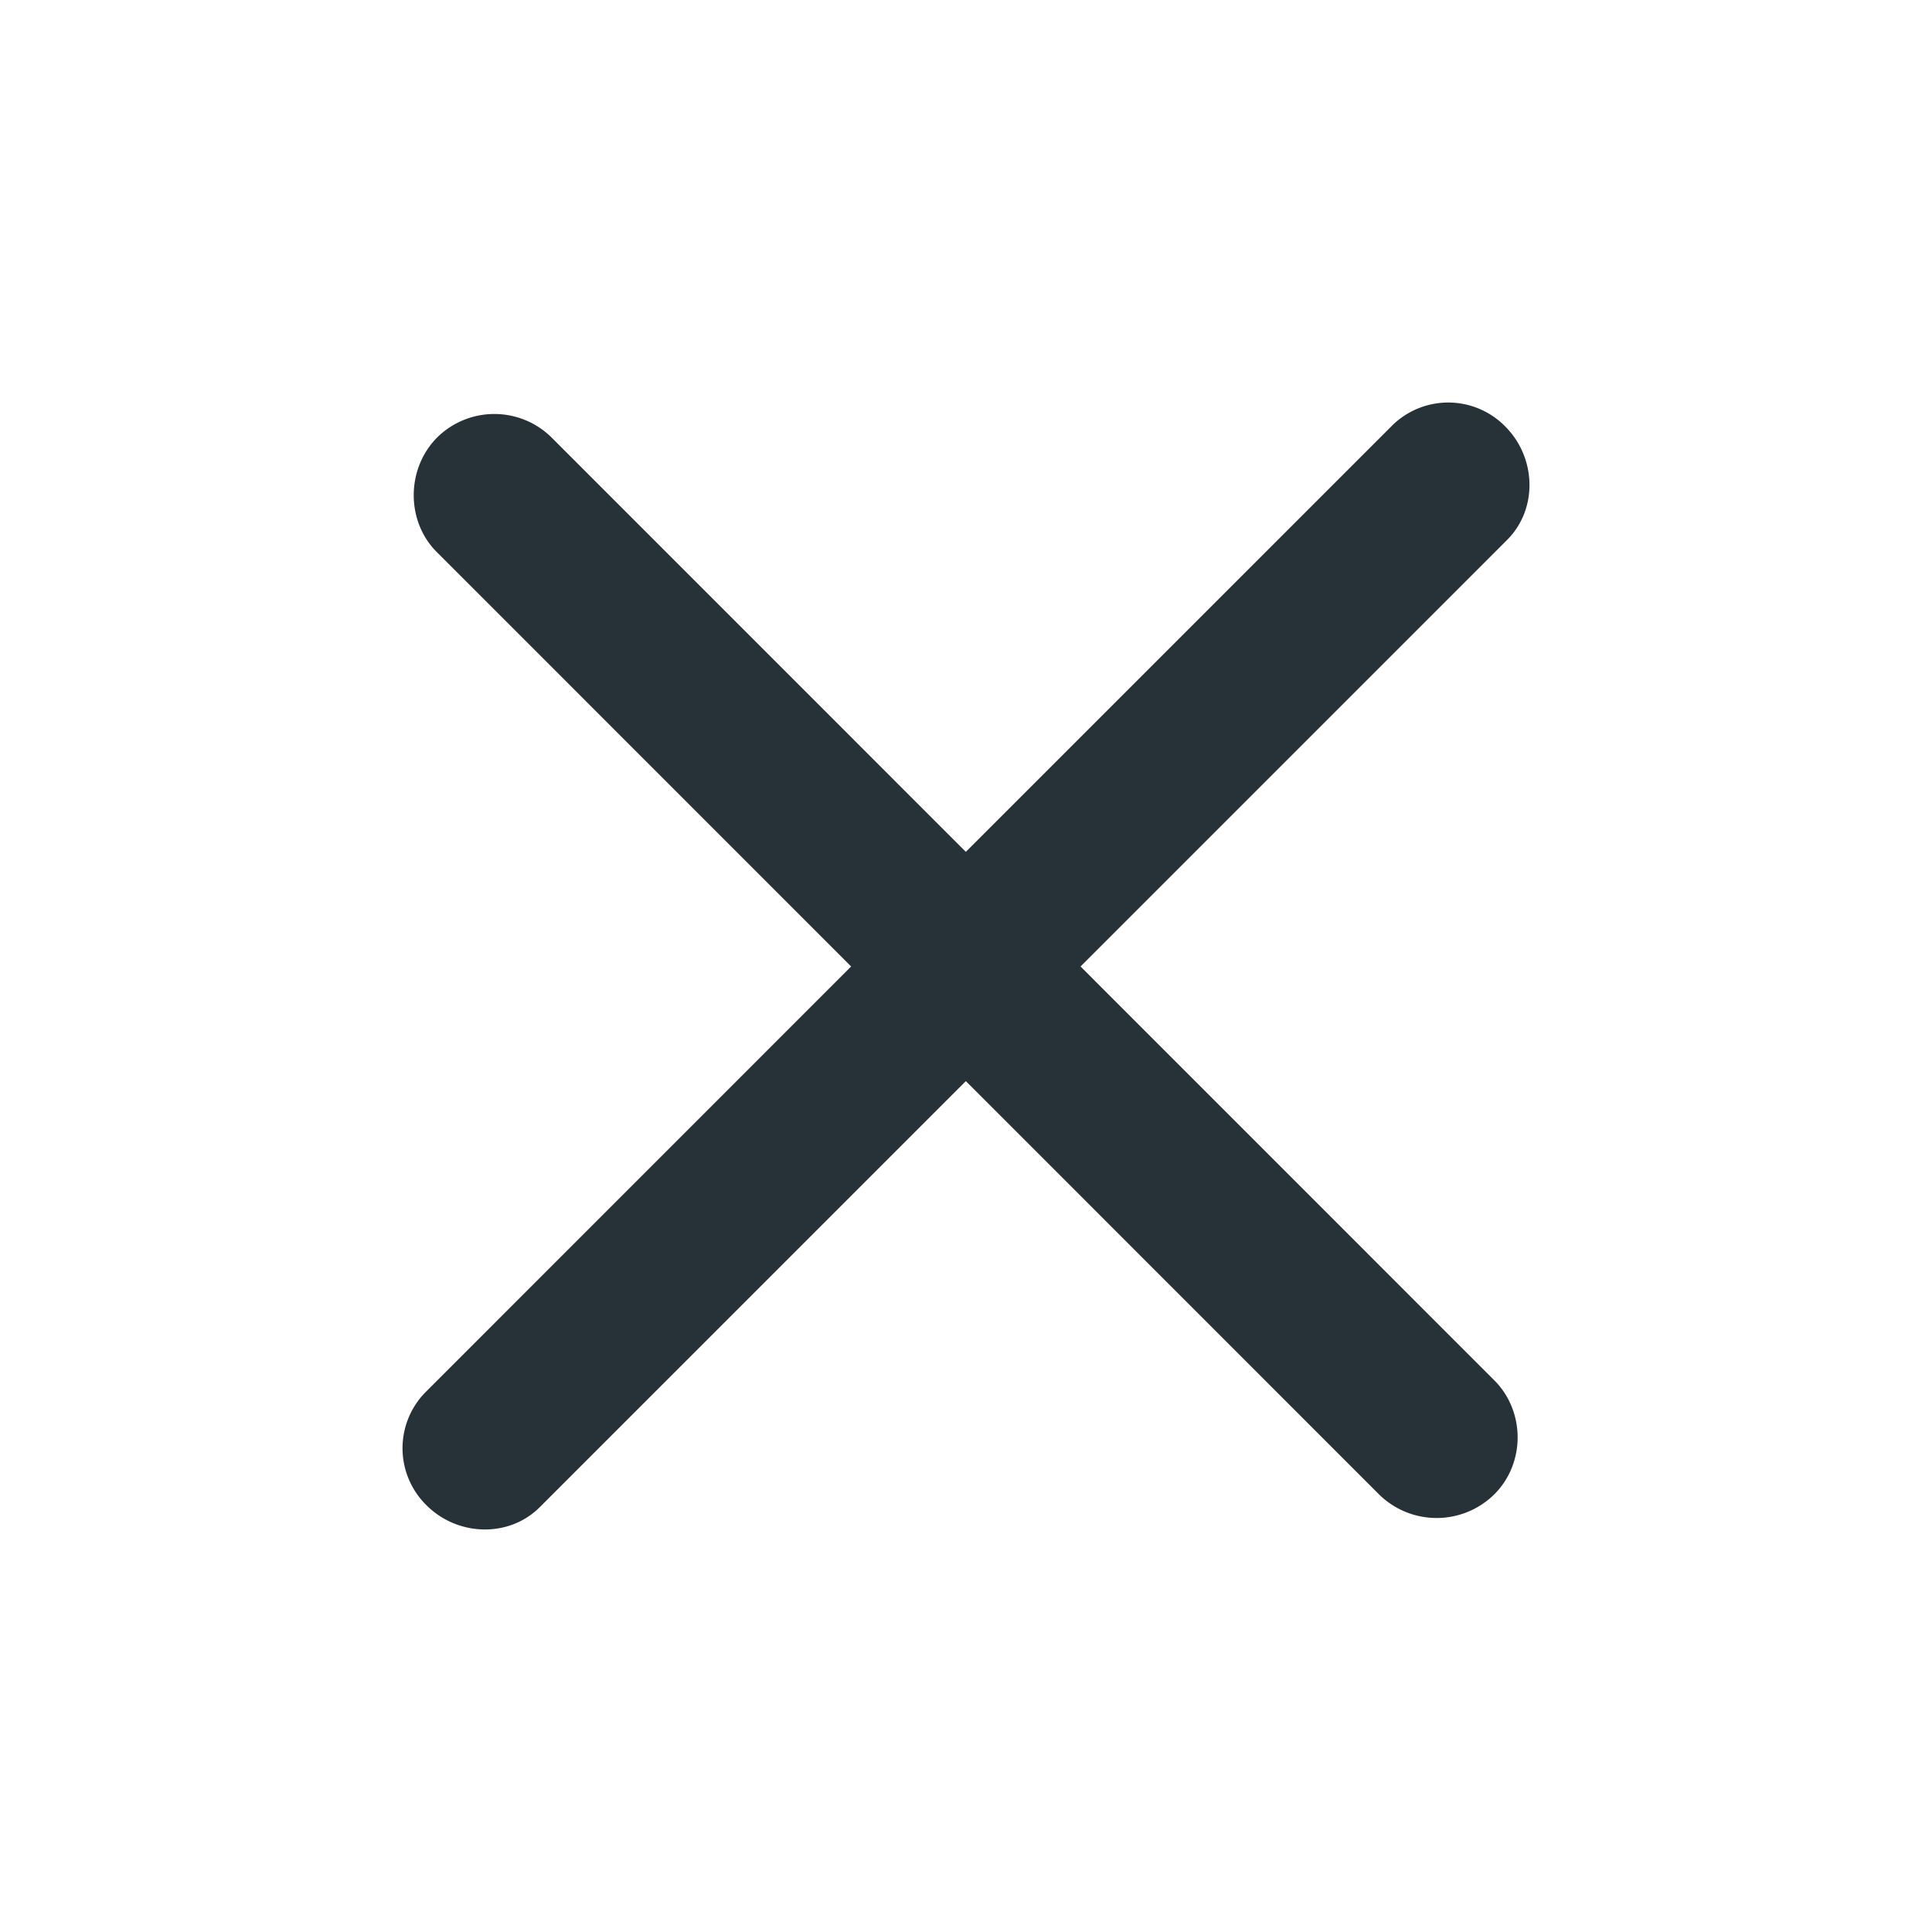 <svg width="24" height="24" viewBox="0 0 24 24" fill="none" xmlns="http://www.w3.org/2000/svg">
    <path fill-rule="evenodd" clip-rule="evenodd" d="M5.297 18.698c.39.39 1.027.406 1.409.024l5.292-5.292 5.14 5.141a1.02 1.02 0 001.425-.008c.39-.39.382-1.034 0-1.416l-5.14-5.141 5.3-5.3c.381-.382.365-1.019-.025-1.409a.992.992 0 00-1.4-.015l-5.3 5.3-5.149-5.15a1.011 1.011 0 00-1.416 0c-.39.39-.39 1.043-.008 1.425l5.148 5.149-5.291 5.292a.992.992 0 00.015 1.4z" fill="#263238"/>
</svg>
